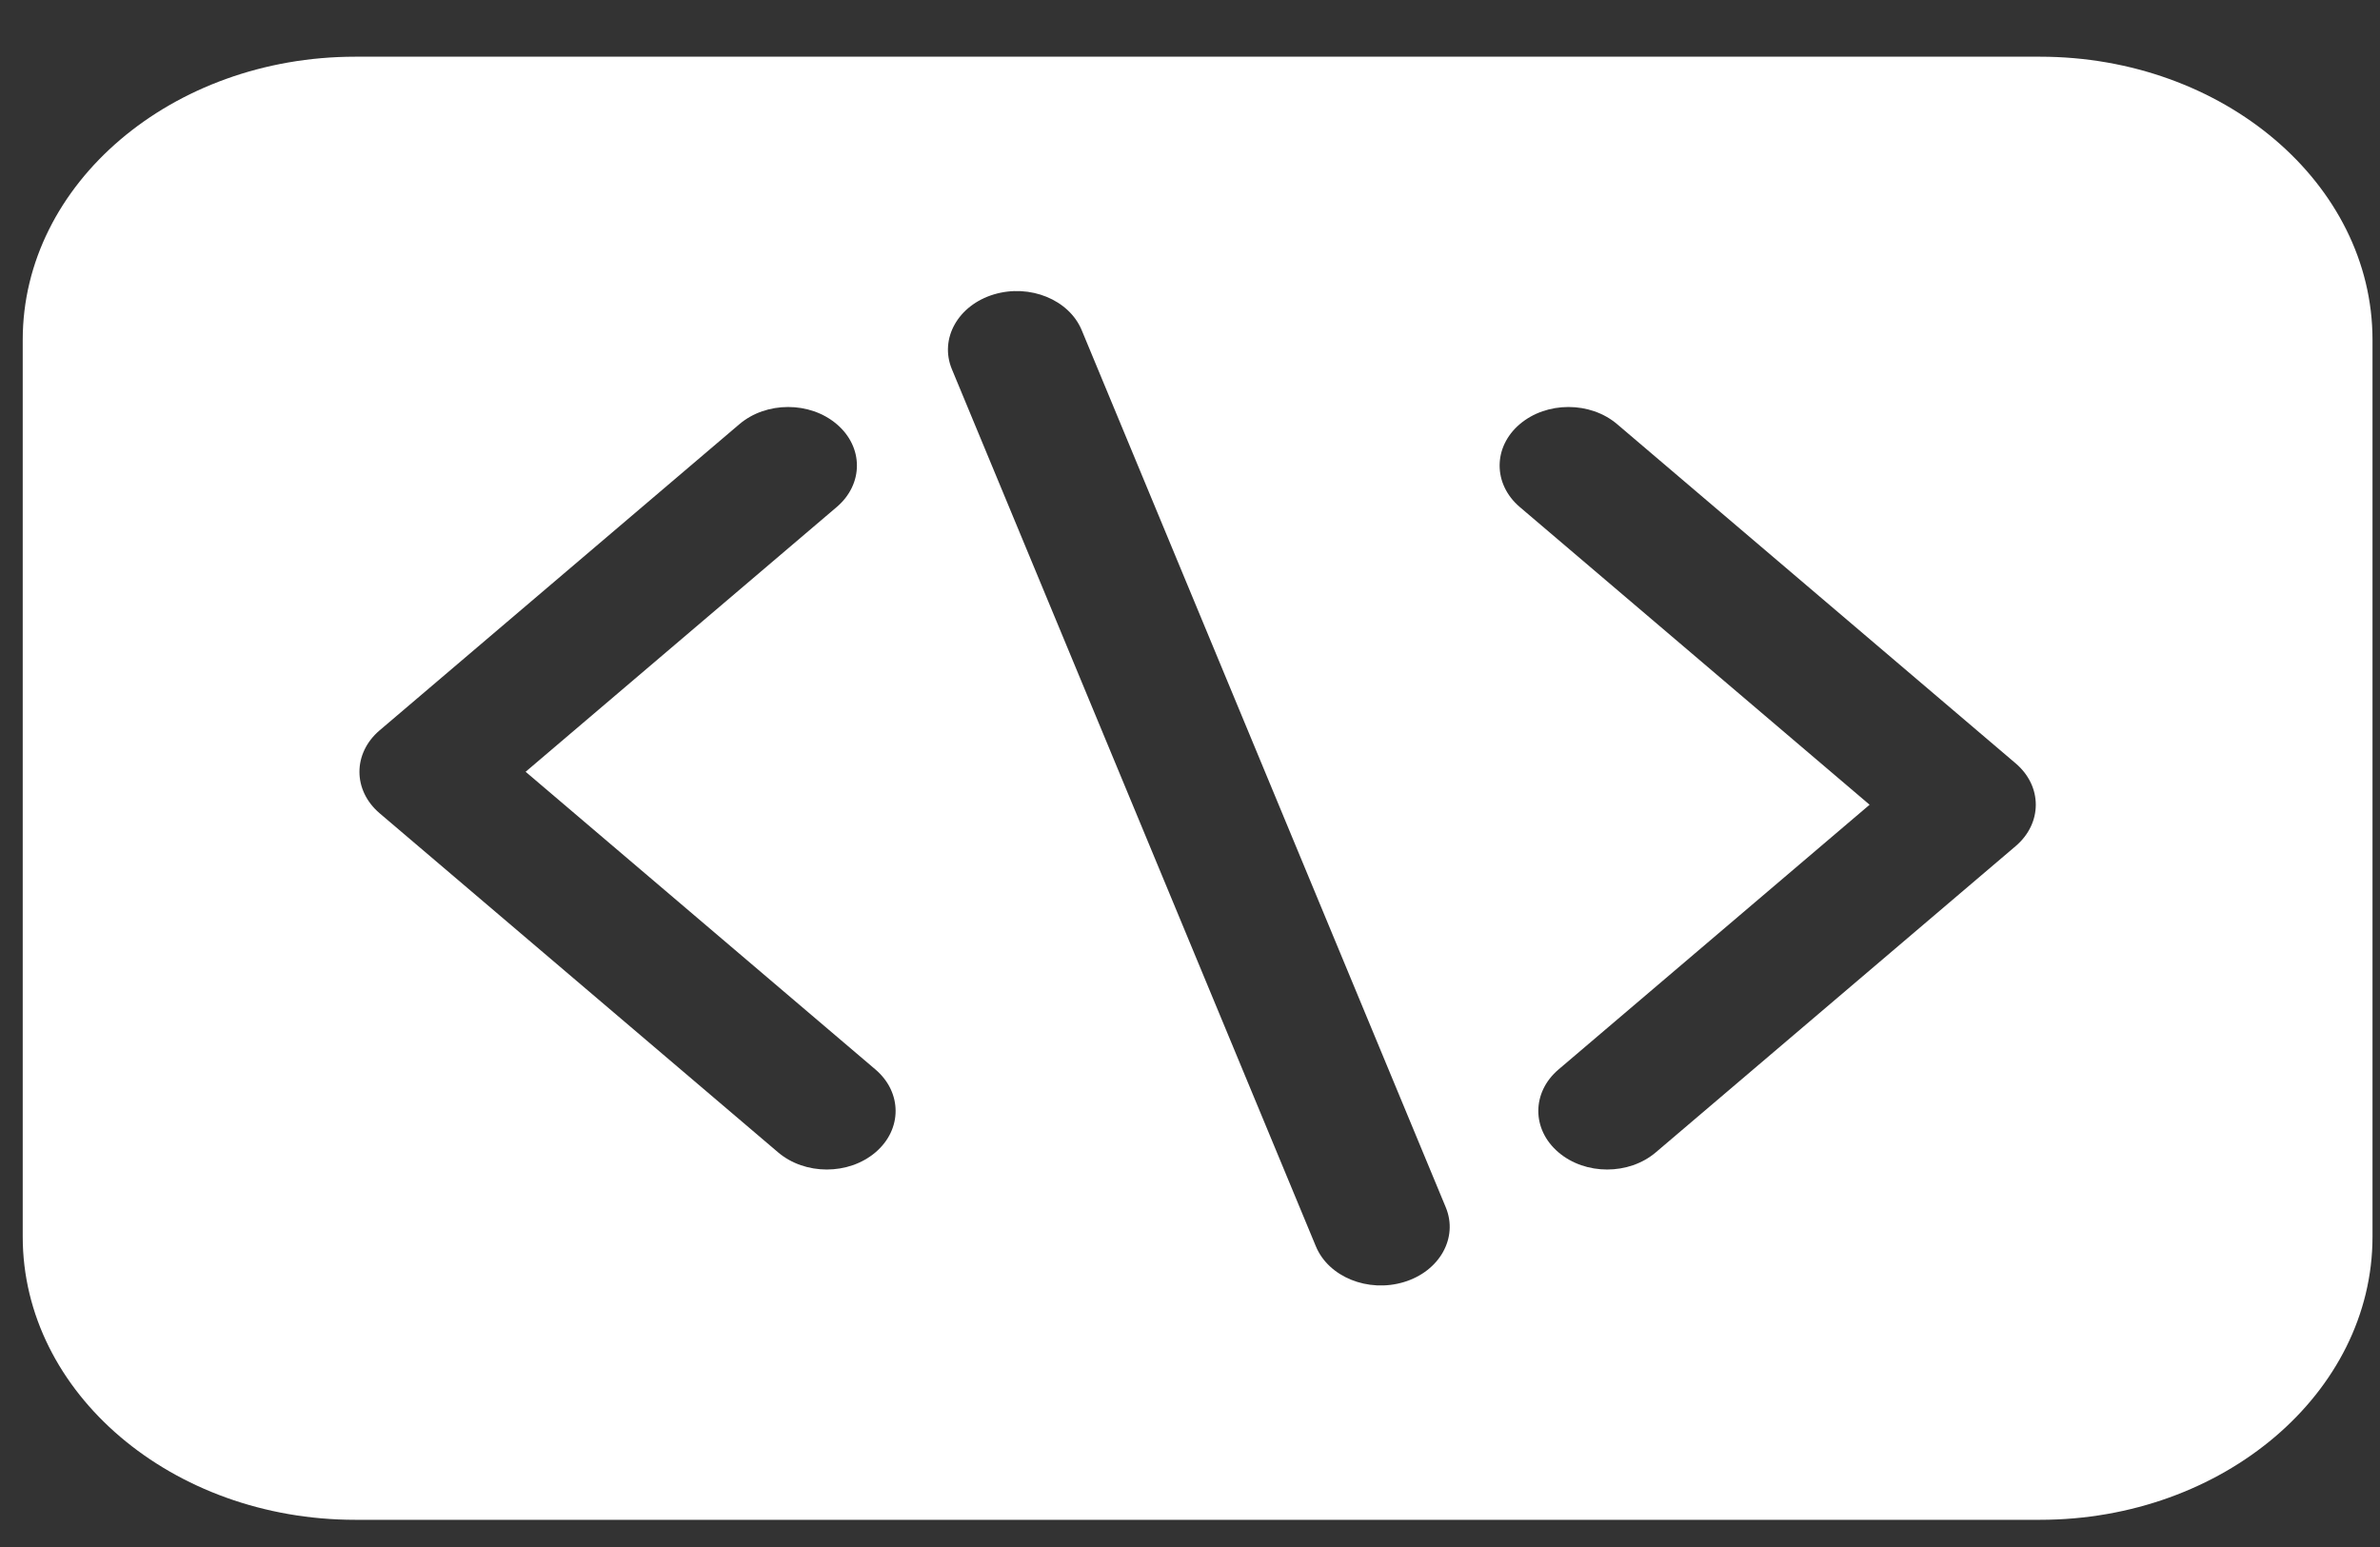<svg width="40" height="26" viewBox="0 0 40 26" fill="none" xmlns="http://www.w3.org/2000/svg">
<rect x="0" y="0" width="40" height="26" fill="#333333" stroke="none"/>
<path d="M5.971 0.953H34.285C37.366 0.953 39.874 3.087 39.874 5.71V20.786C39.874 23.409 37.366 25.543 34.285 25.543H5.971C2.889 25.543 0.382 23.409 0.382 20.786V5.71C0.382 3.087 2.889 0.953 5.971 0.953V0.953ZM25.542 8.521L31.422 13.525L26.193 17.975C25.741 18.36 25.741 18.983 26.193 19.367C26.644 19.752 27.377 19.752 27.829 19.367L33.876 14.221C34.328 13.836 34.328 13.213 33.876 12.829L27.179 7.129C26.727 6.744 25.994 6.744 25.542 7.129C25.091 7.513 25.091 8.136 25.542 8.521V8.521ZM15.998 6.205L22.116 20.948C22.329 21.461 22.99 21.729 23.593 21.548C24.195 21.367 24.511 20.804 24.299 20.292L18.18 5.549C17.967 5.036 17.307 4.767 16.704 4.948C16.102 5.129 15.785 5.692 15.998 6.205V6.205ZM6.38 13.668L13.077 19.367C13.529 19.752 14.262 19.752 14.714 19.367C15.165 18.983 15.165 18.36 14.714 17.975L8.834 12.971L14.063 8.521C14.515 8.136 14.515 7.513 14.063 7.129C13.612 6.744 12.879 6.744 12.427 7.129L6.38 12.275C5.928 12.66 5.928 13.283 6.38 13.668V13.668Z" fill="white"/>
</svg>

